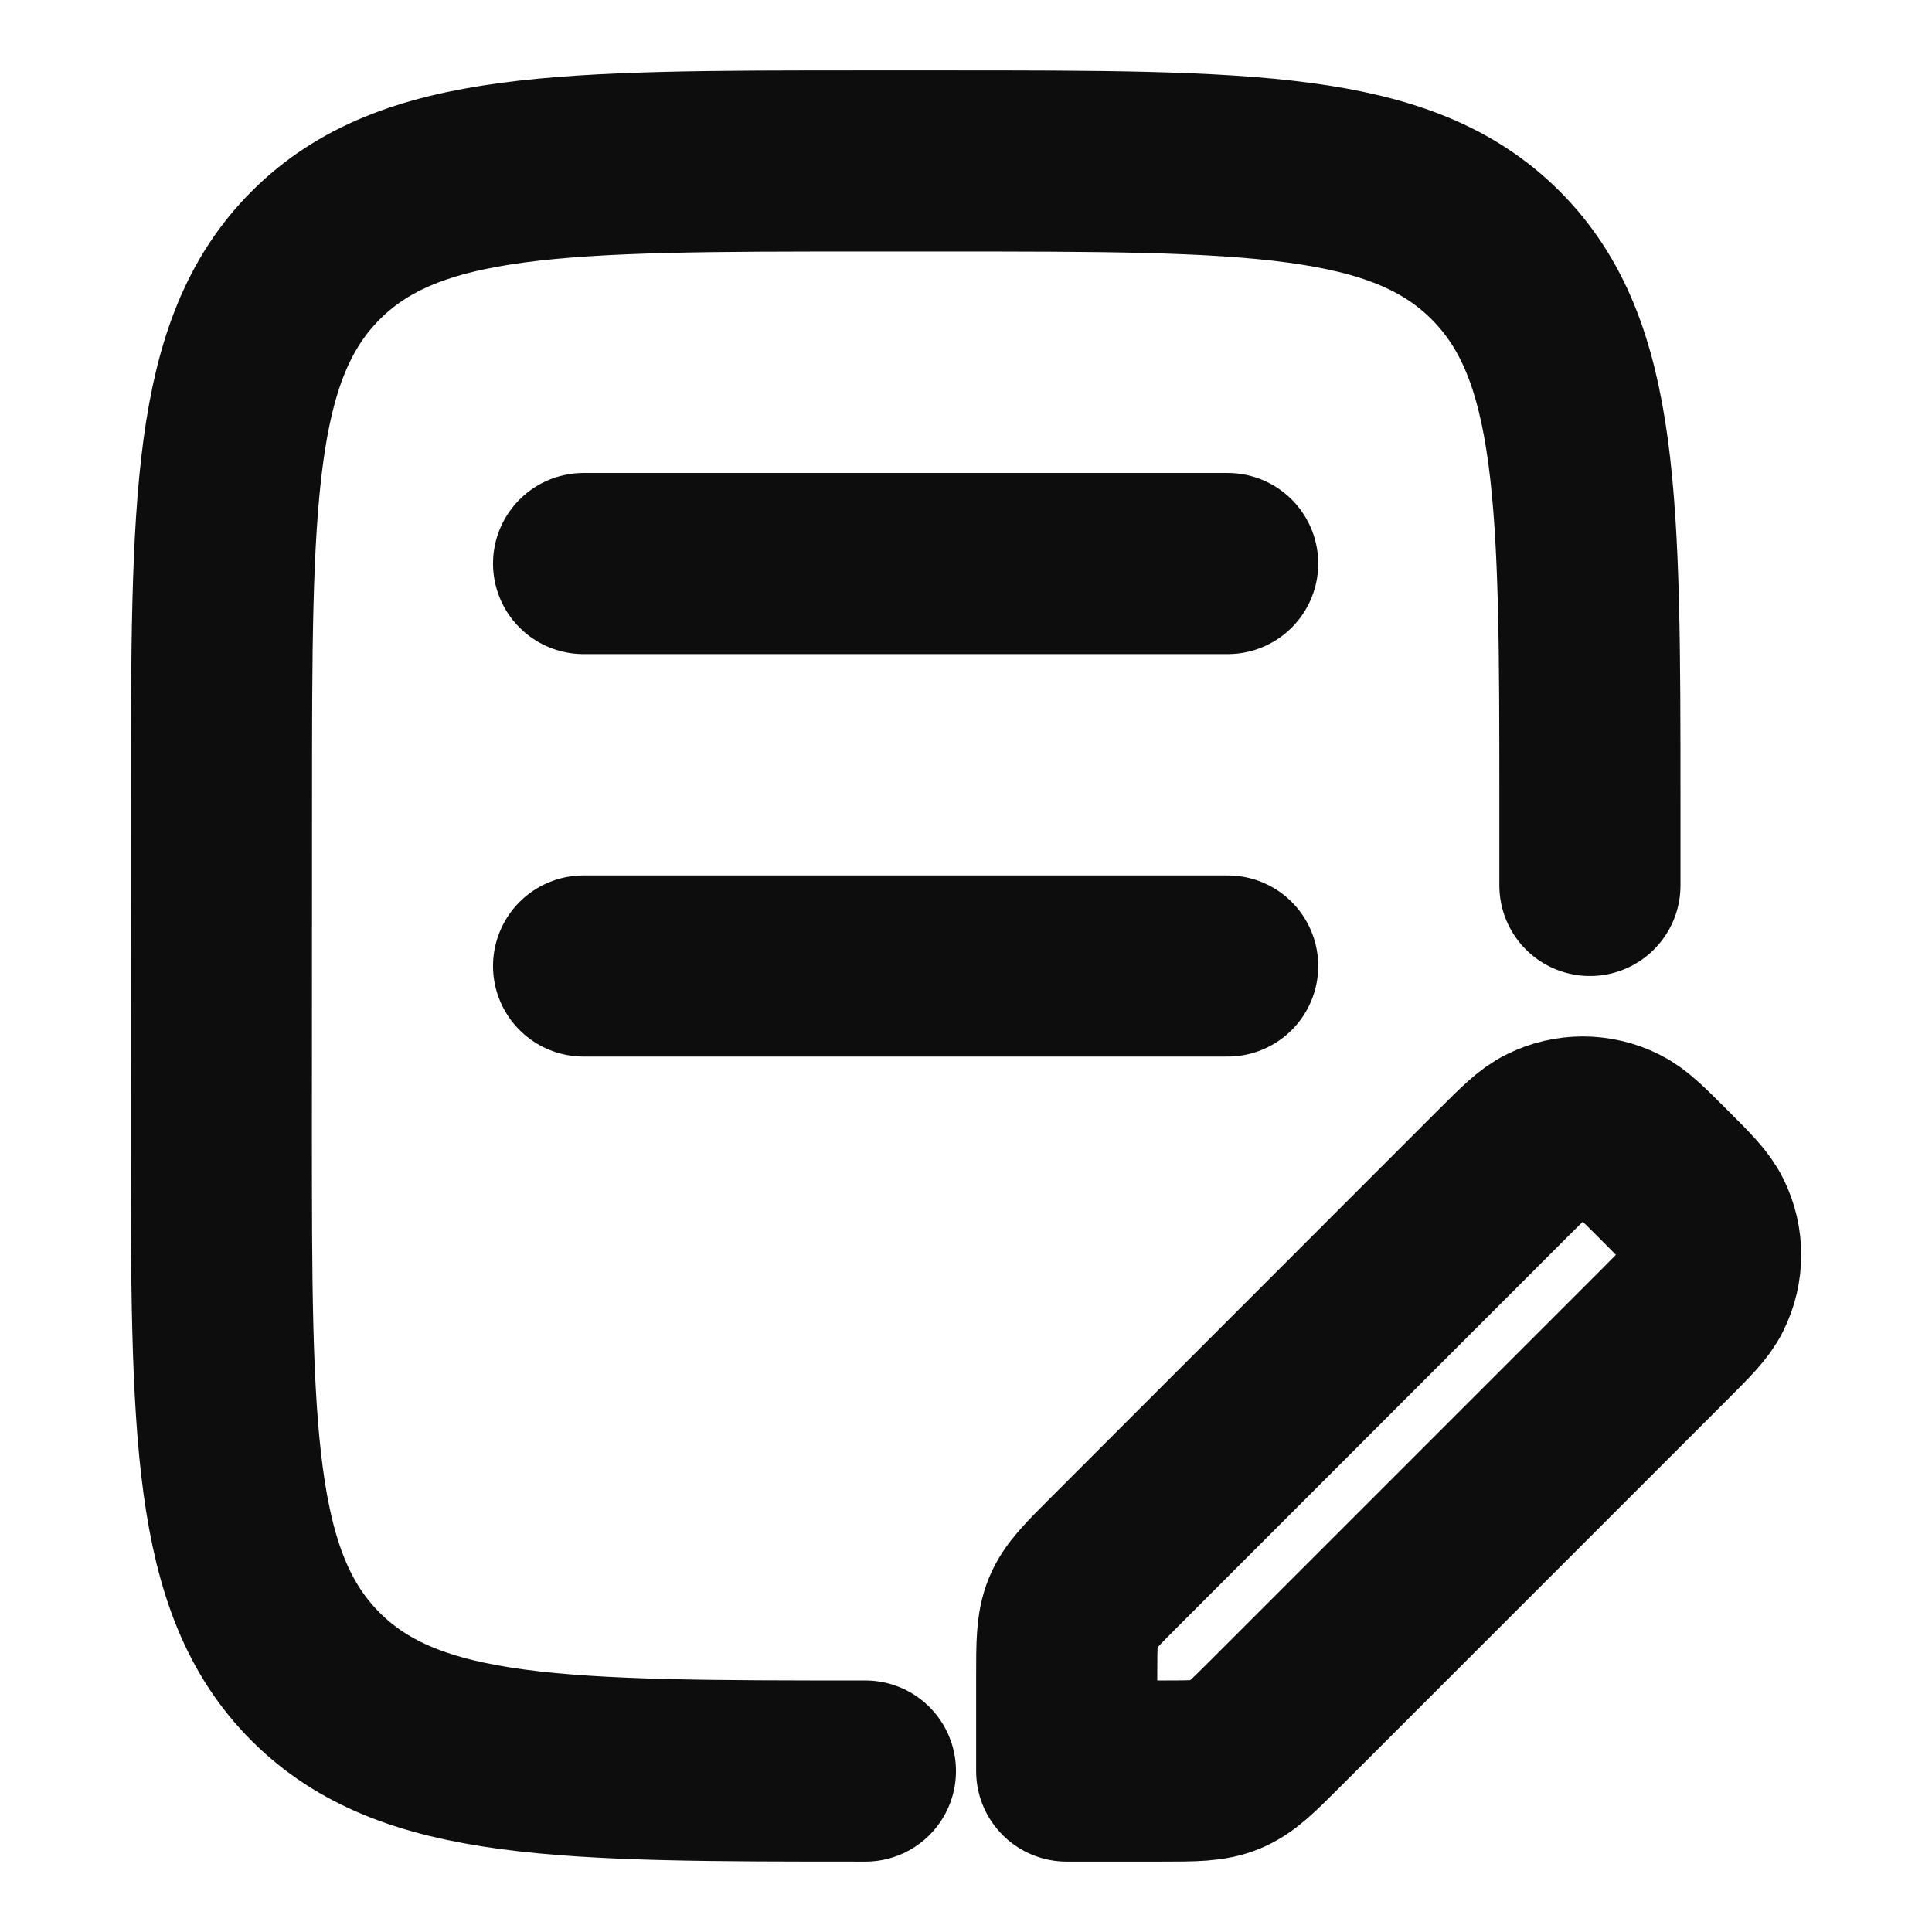 <svg width="16" height="16" viewBox="0 0 16 16" fill="none" xmlns="http://www.w3.org/2000/svg">
<path d="M13.167 7.333V6.667C13.167 4.153 13.167 2.895 12.386 2.114C11.605 1.333 10.348 1.333 7.833 1.333H7.167C4.653 1.333 3.396 1.333 2.615 2.114C1.834 2.895 1.834 4.153 1.834 6.667L1.833 9.333C1.833 11.848 1.833 13.105 2.614 13.886C3.396 14.667 4.653 14.667 7.167 14.667" stroke="#0D0D0D" stroke-width="1.5" stroke-linecap="round" stroke-linejoin="round"/>
<path d="M4.833 4.667H10.167M4.833 8H10.167" stroke="#0D0D0D" stroke-width="1.5" stroke-linecap="round"/>
<path d="M8.834 13.885V14.667H9.616C9.889 14.667 10.025 14.667 10.148 14.616C10.271 14.565 10.367 14.469 10.56 14.276L13.776 11.06C13.958 10.878 14.049 10.787 14.097 10.688C14.19 10.502 14.19 10.282 14.097 10.096C14.049 9.997 13.958 9.906 13.776 9.724C13.594 9.542 13.503 9.451 13.405 9.403C13.218 9.31 12.998 9.31 12.812 9.403C12.713 9.451 12.622 9.542 12.44 9.724L9.225 12.94C9.032 13.133 8.935 13.23 8.884 13.352C8.834 13.475 8.834 13.612 8.834 13.885Z" stroke="#0D0D0D" stroke-width="1.5" stroke-linejoin="round"/>
</svg>

